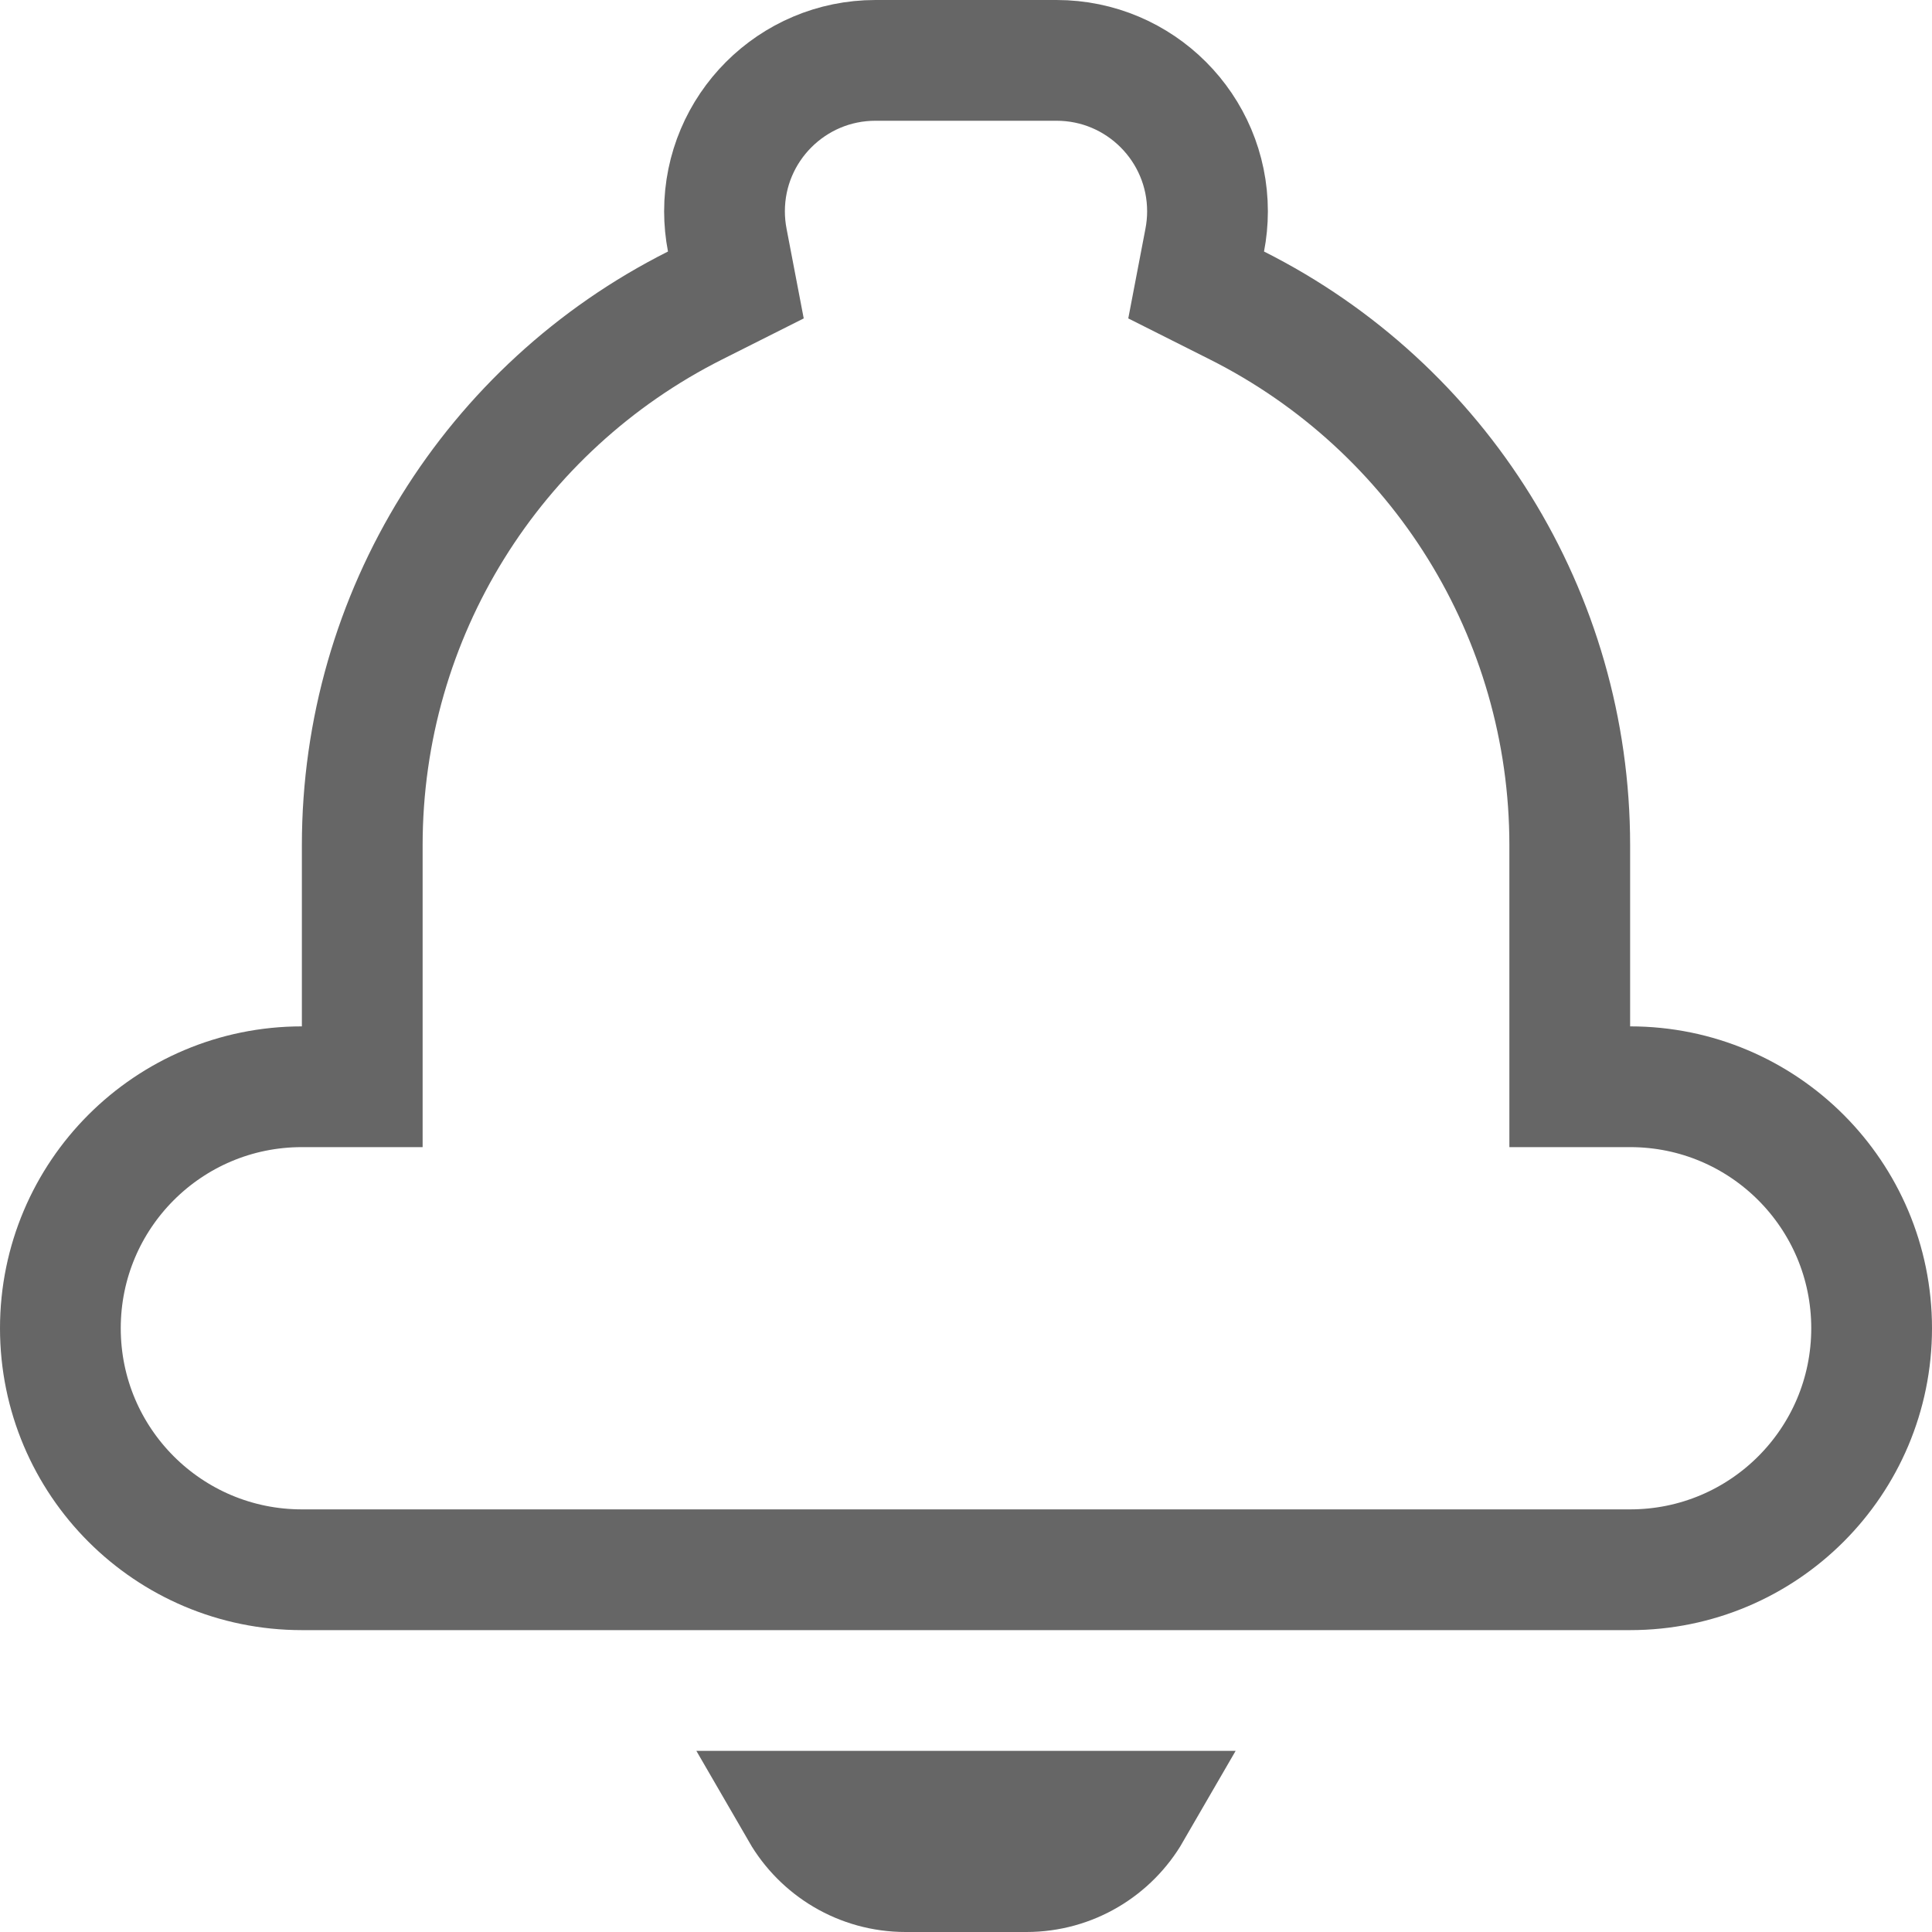 <?xml version="1.0" encoding="UTF-8"?>
<svg width="16px" height="16px" viewBox="0 0 16 16" version="1.1" xmlns="http://www.w3.org/2000/svg" xmlns:xlink="http://www.w3.org/1999/xlink">
    <!-- Generator: Sketch 50.2 (55047) - http://www.bohemiancoding.com/sketch -->
    <title>tishi</title>
    <desc>Created with Sketch.</desc>
    <defs></defs>
    <g id="Symbols" stroke="none" stroke-width="1" fill="none" fill-rule="evenodd">
        <path d="M10.244,2.53 L9.906,2.36 L9.977,1.989 C9.992,1.911 10,1.831 10,1.75 C10,1.06 9.44,0.5 8.75,0.5 L7.25,0.5 C6.56,0.5 6,1.06 6,1.75 C6,1.831 6.008,1.911 6.023,1.989 L6.094,2.36 L5.756,2.53 C4.08,3.373 3,5.09 3,7 L3,9 L2.5,9 C1.395,9 0.5,9.895 0.5,11 C0.5,12.105 1.395,13 2.5,13 L13.5,13 C14.605,13 15.5,12.105 15.5,11 C15.5,9.895 14.605,9 13.5,9 L13,9 L13,7 C13,5.09 11.92,3.373 10.244,2.53 Z M6.634,15 C6.807,15.299 7.13,15.5 7.5,15.5 L8.5,15.5 C8.87,15.5 9.193,15.299 9.366,15 L6.634,15 Z" id="Combined-Shape-Copy-15" stroke="#666666"></path>
    </g>
</svg>